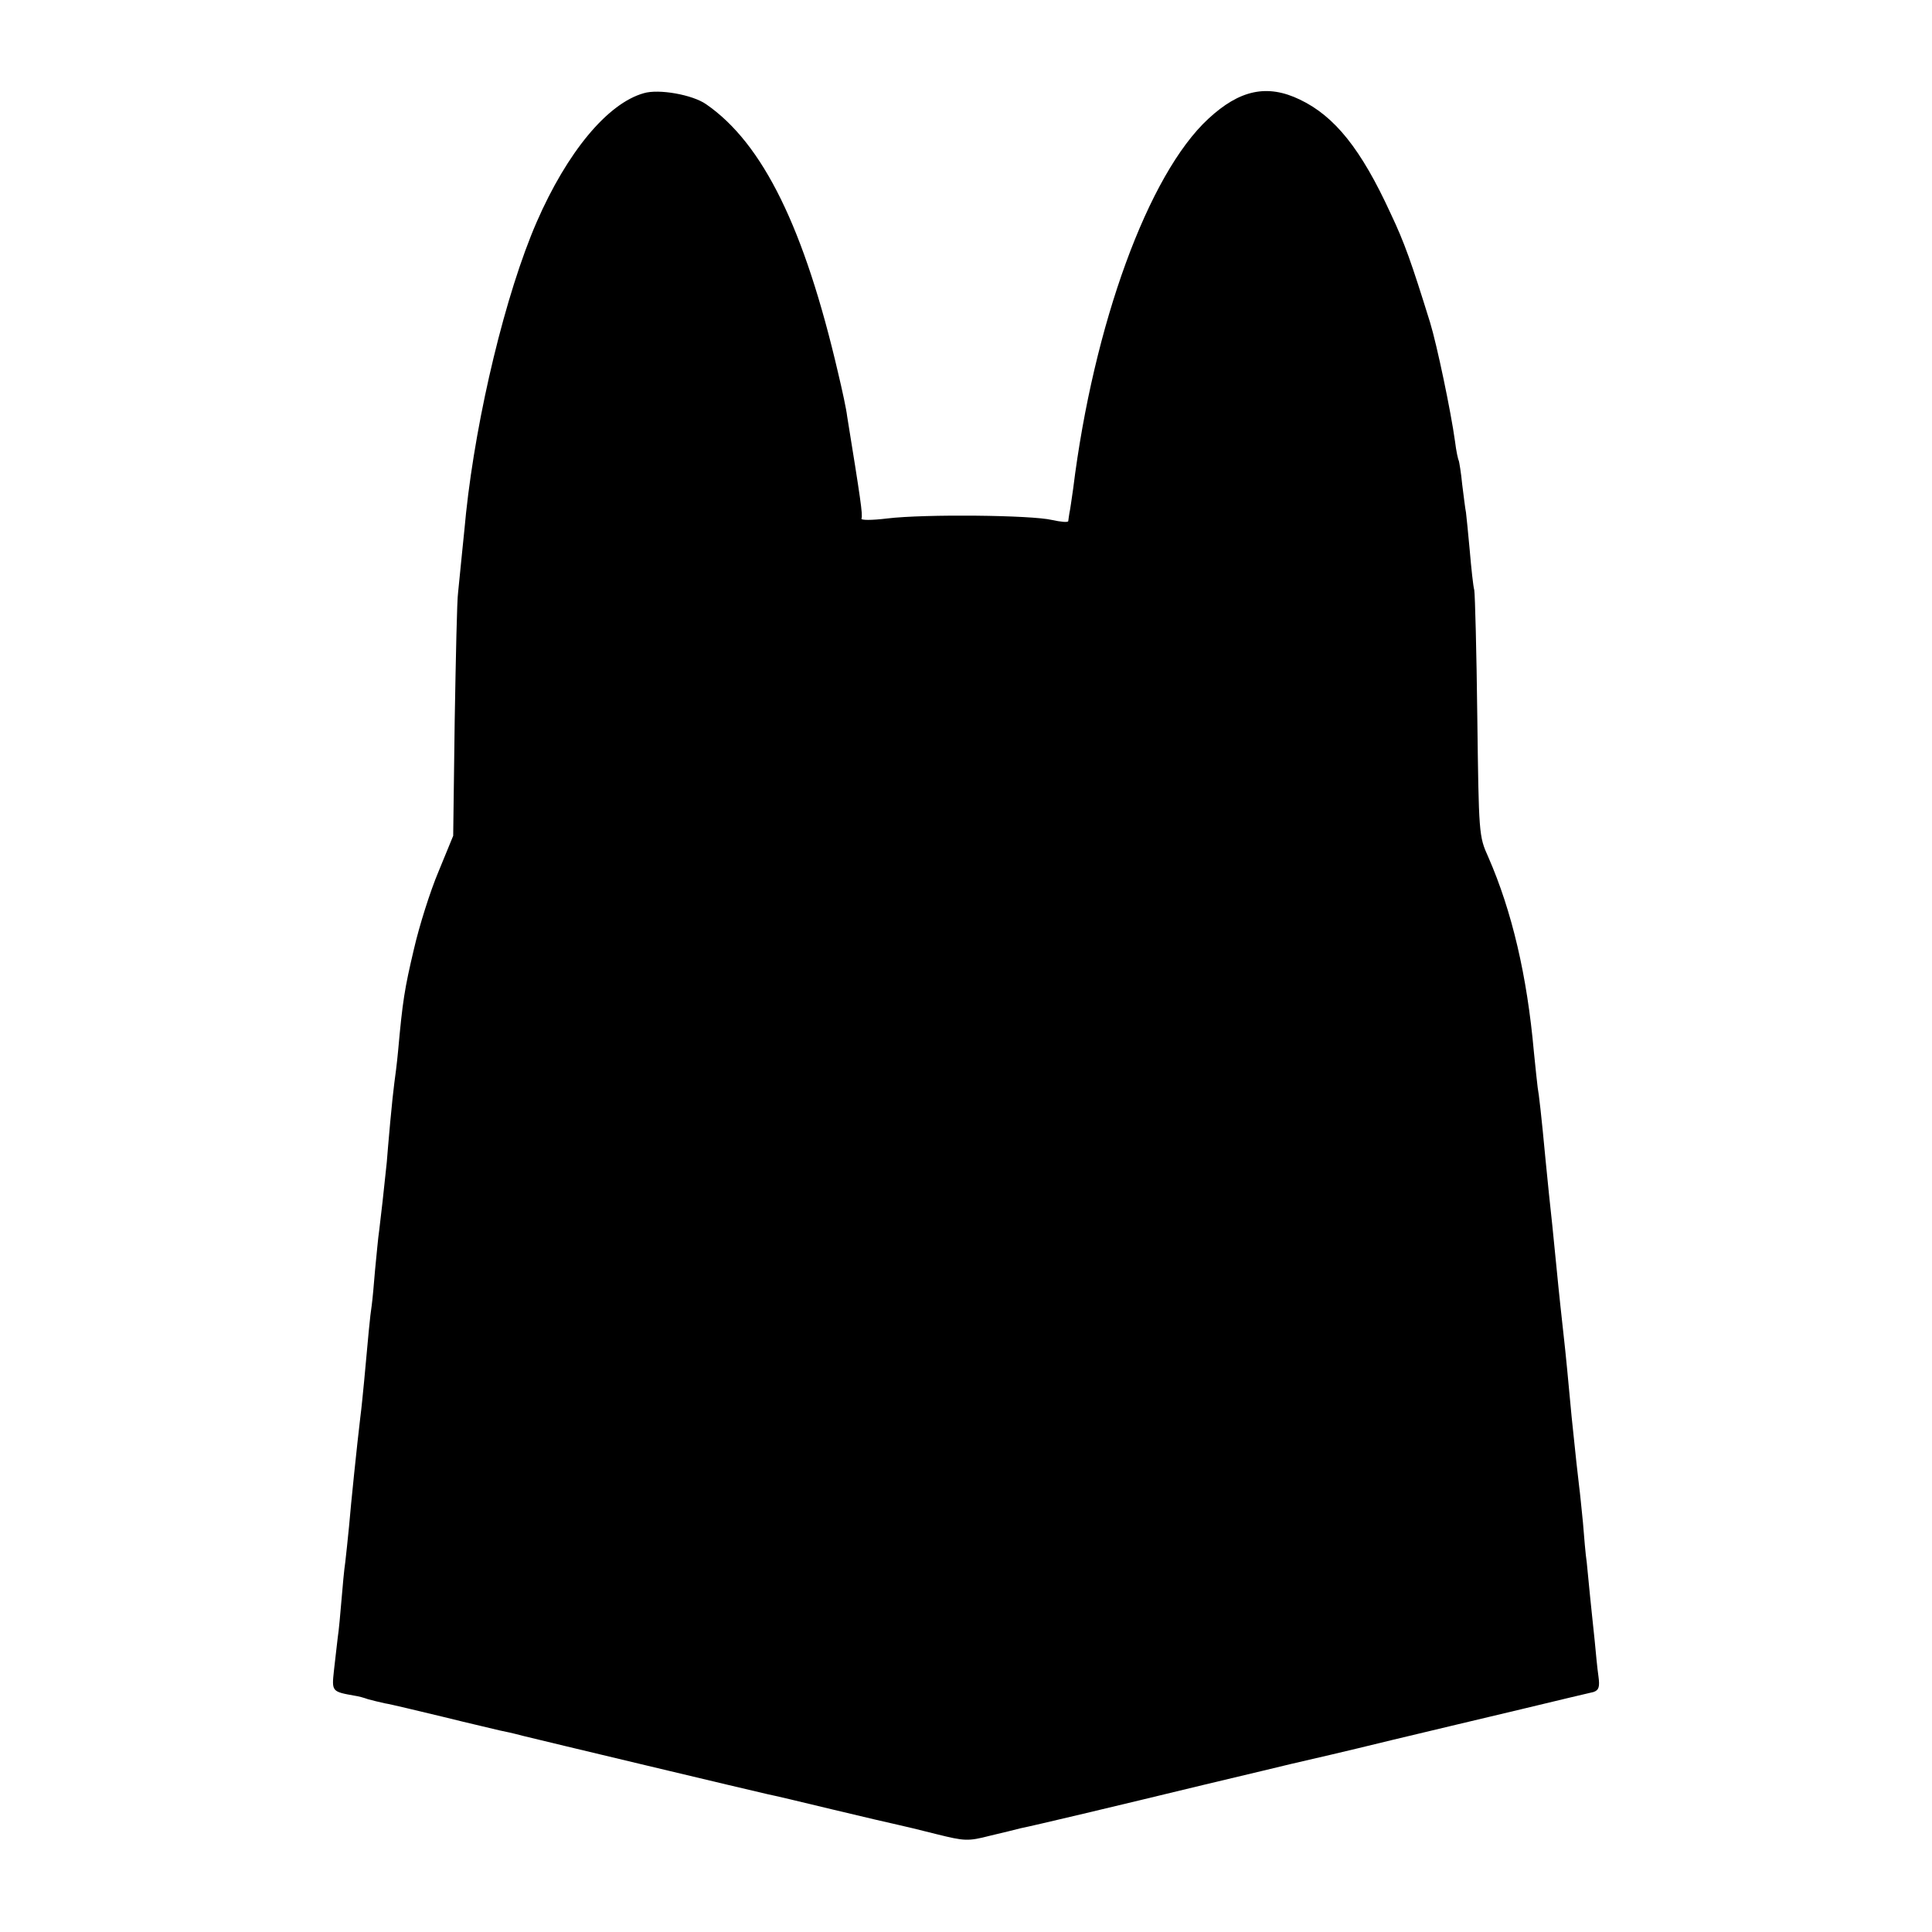 <?xml version="1.0" standalone="no"?>
<!DOCTYPE svg PUBLIC "-//W3C//DTD SVG 20010904//EN"
 "http://www.w3.org/TR/2001/REC-SVG-20010904/DTD/svg10.dtd">
<svg version="1.0" xmlns="http://www.w3.org/2000/svg"
 width="512pt" height="512pt" viewBox="0 0 512 512"
 preserveAspectRatio="xMidYMid meet">
<g transform="translate(0,512) scale(0.1,-0.1)"
fill="#000000" stroke="none">
<path d="M1706 4873 c-96 -27 -203 -156 -284 -342 -82 -189 -159 -509 -187
-771 -1 -14 -6 -59 -10 -100 -4 -41 -9 -91 -11 -110 -3 -19 -6 -172 -9 -340
l-4 -305 -39 -95 c-22 -52 -51 -144 -65 -205 -25 -106 -30 -137 -42 -270 -3
-33 -8 -71 -10 -85 -2 -14 -7 -61 -11 -105 -4 -44 -8 -91 -9 -105 -7 -68 -16
-149 -20 -180 -3 -19 -7 -66 -11 -105 -3 -38 -7 -81 -9 -95 -4 -24 -10 -89
-20 -200 -3 -30 -7 -73 -10 -95 -9 -75 -25 -230 -30 -290 -3 -33 -8 -76 -10
-95 -3 -19 -7 -64 -10 -100 -3 -36 -7 -81 -10 -100 -2 -19 -7 -59 -10 -87 -6
-56 -6 -56 56 -67 8 -1 23 -5 34 -9 11 -3 31 -8 45 -11 14 -2 84 -19 155 -36
72 -18 139 -33 150 -36 11 -2 38 -8 60 -14 44 -11 618 -148 650 -155 11 -2 88
-20 170 -40 83 -20 161 -38 175 -41 14 -3 60 -14 103 -25 73 -18 82 -19 140
-4 34 8 71 17 82 20 31 6 250 58 485 115 118 28 222 53 230 55 73 17 127 29
270 64 91 22 244 58 340 81 96 23 183 44 193 46 14 5 17 13 13 42 -3 20 -7 63
-10 95 -3 31 -9 83 -12 115 -3 31 -7 73 -9 92 -3 19 -7 67 -10 105 -4 39 -8
81 -10 95 -2 14 -11 97 -20 185 -8 88 -17 180 -20 205 -6 55 -13 117 -20 190
-9 91 -14 142 -20 195 -3 28 -7 68 -9 90 -11 118 -18 178 -21 193 -1 9 -6 52
-10 94 -18 202 -58 373 -121 517 -25 55 -25 61 -29 371 -2 173 -6 324 -8 336
-3 11 -8 58 -12 105 -4 46 -9 92 -10 101 -2 9 -6 43 -10 74 -3 32 -8 60 -9 63
-2 3 -7 26 -10 51 -11 80 -48 256 -66 315 -50 161 -68 212 -105 290 -78 170
-148 257 -240 301 -87 42 -160 26 -243 -51 -159 -147 -304 -545 -358 -980 -4
-27 -8 -57 -10 -65 -1 -8 -3 -18 -3 -21 -1 -4 -20 -2 -43 3 -54 13 -338 16
-437 4 -41 -5 -71 -5 -68 0 4 8 -3 55 -38 271 -2 18 -13 69 -24 115 -89 383
-199 608 -350 712 -36 25 -125 41 -165 29z"/>
</g>
</svg>
